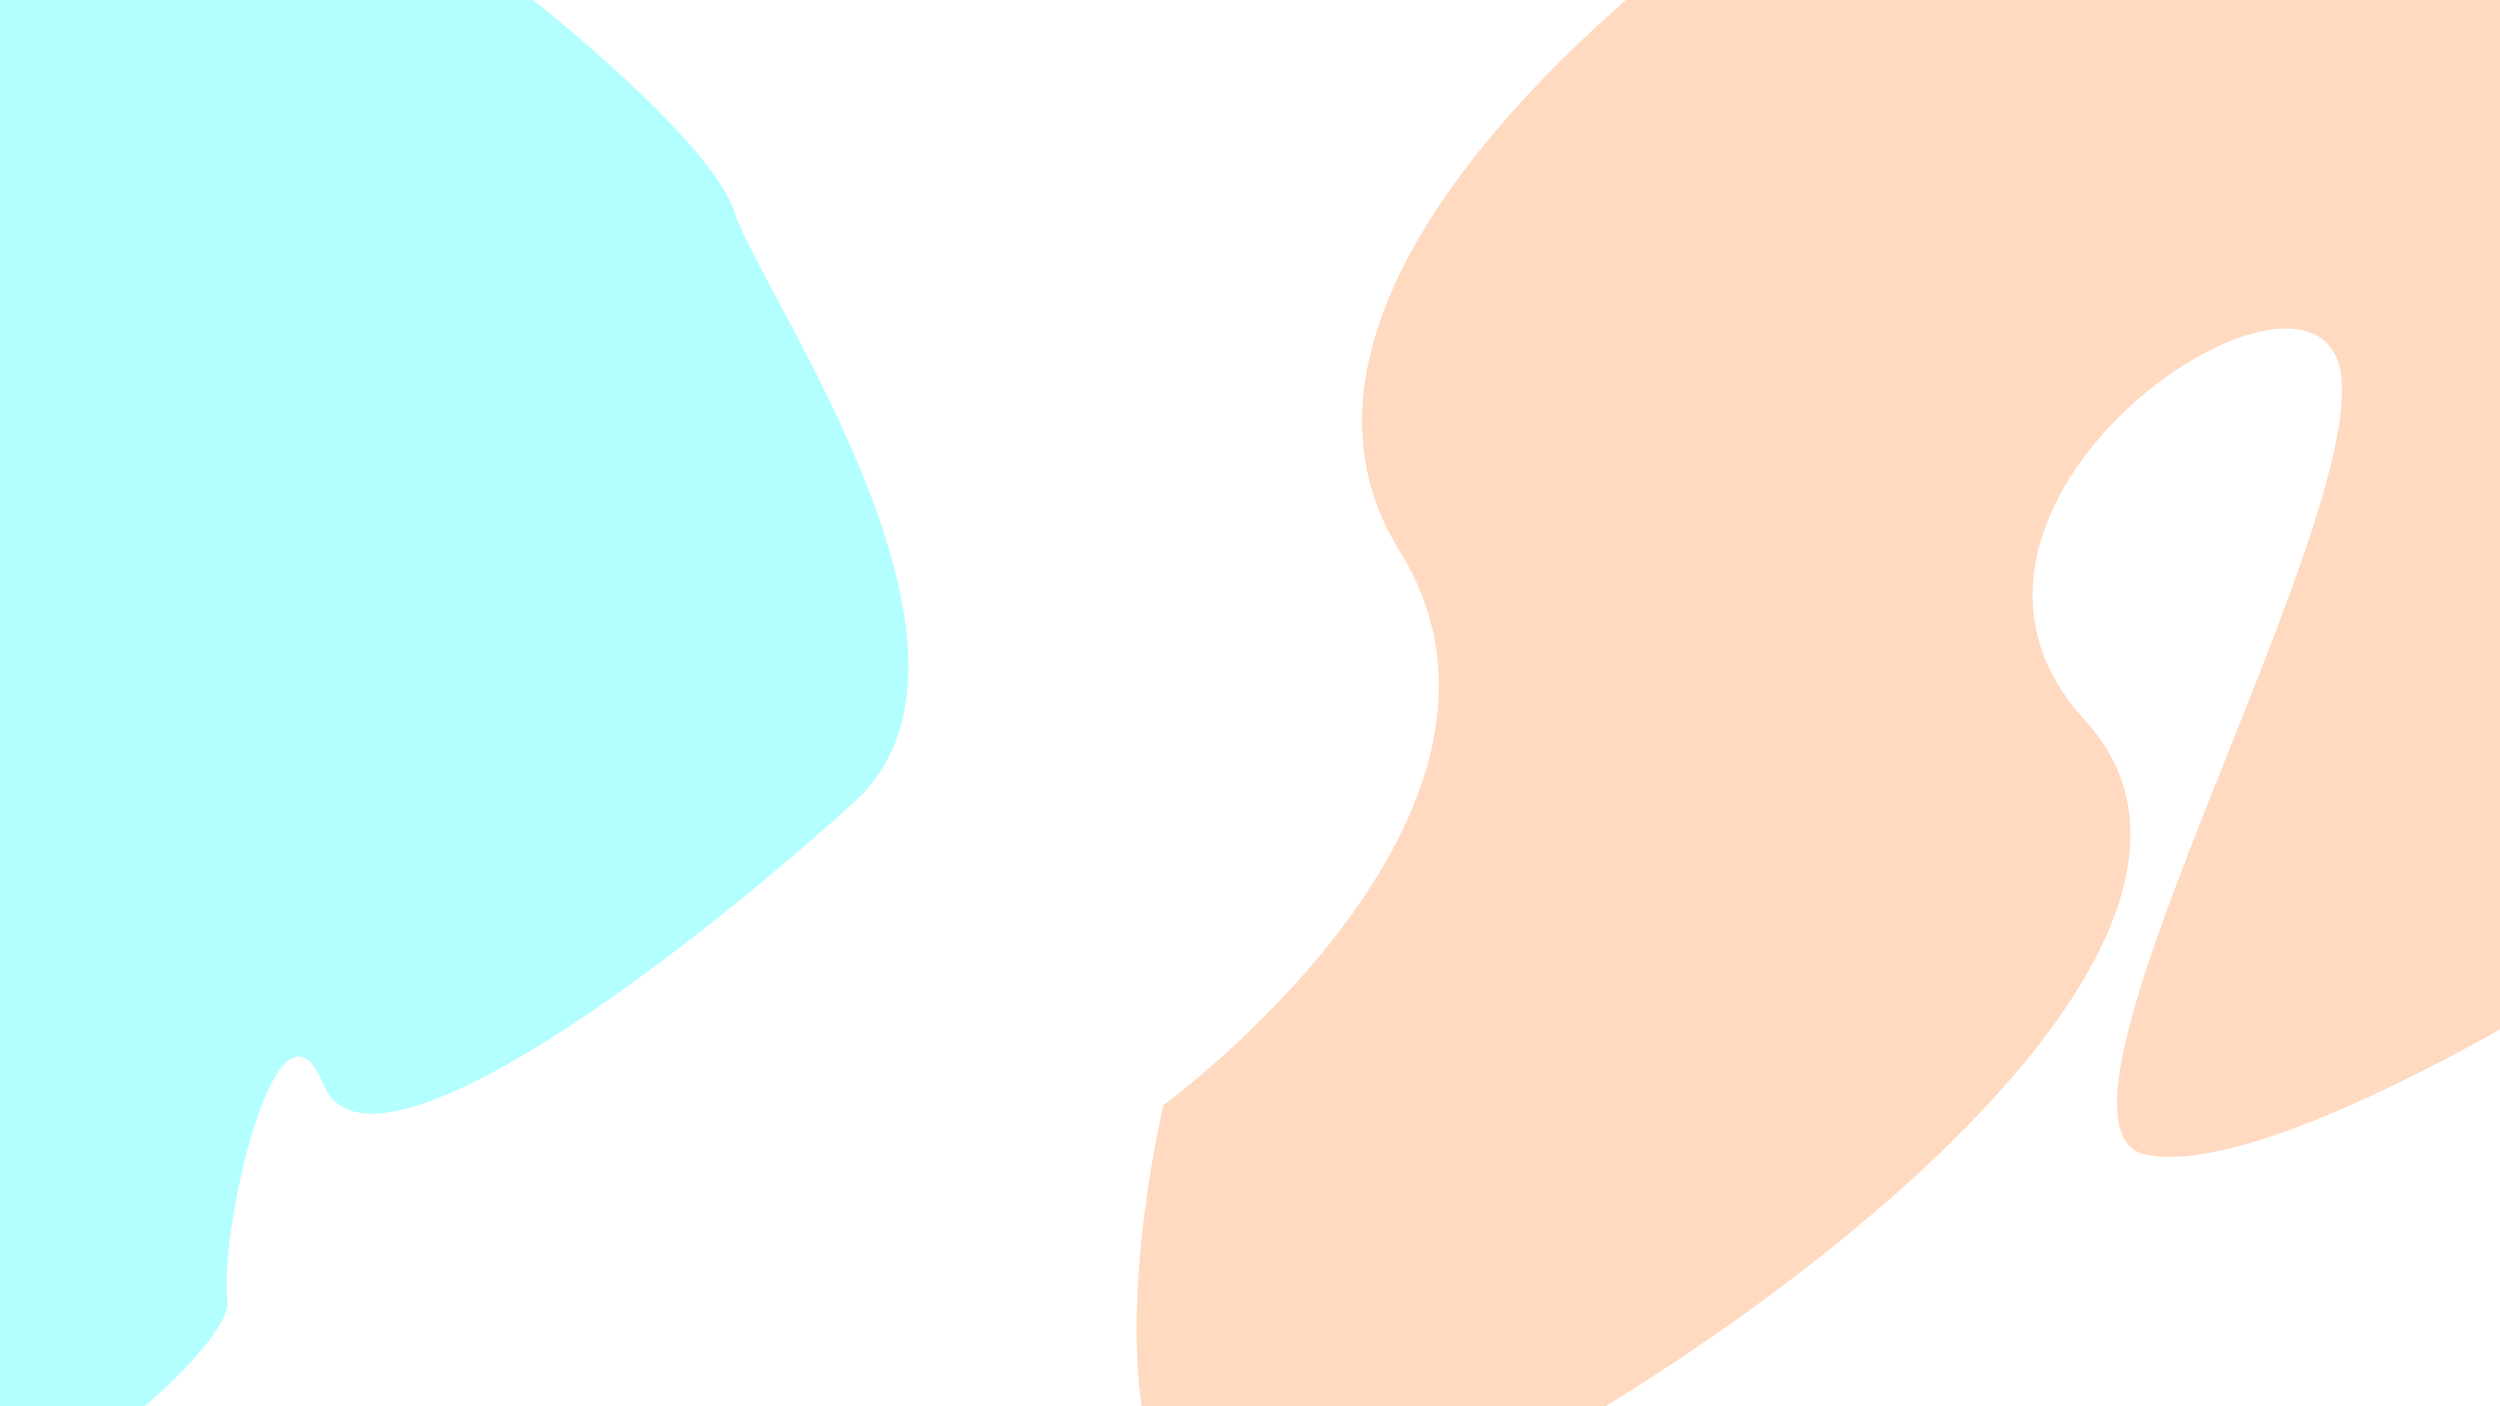 <?xml version="1.0" encoding="UTF-8" standalone="no"?>
<!-- Created with Inkscape (http://www.inkscape.org/) -->

<svg
   width="3840"
   height="2160"
   viewBox="0 0 3840 2160"
   version="1.1"
   id="svg1"
   inkscape:version="1.4 (e7c3feb1, 2024-10-09)"
   sodipodi:docname="blob1.svg"
   xmlns:inkscape="http://www.inkscape.org/namespaces/inkscape"
   xmlns:sodipodi="http://sodipodi.sourceforge.net/DTD/sodipodi-0.dtd"
   xmlns="http://www.w3.org/2000/svg"
   xmlns:svg="http://www.w3.org/2000/svg">
  <sodipodi:namedview
     id="namedview1"
     pagecolor="#505050"
     bordercolor="#ffffff"
     borderopacity="1"
     inkscape:showpageshadow="0"
     inkscape:pageopacity="0"
     inkscape:pagecheckerboard="1"
     inkscape:deskcolor="#505050"
     inkscape:document-units="px"
     inkscape:zoom="0.23383271"
     inkscape:cx="2067.7176"
     inkscape:cy="1248.756"
     inkscape:window-width="1792"
     inkscape:window-height="1003"
     inkscape:window-x="0"
     inkscape:window-y="25"
     inkscape:window-maximized="1"
     inkscape:current-layer="layer1" />
  <defs
     id="defs1" />
  <g
     inkscape:label="Layer 1"
     inkscape:groupmode="layer"
     id="layer1"
     style="display:inline;opacity:0.3">
    <path
       style="fill:#00ffff"
       d="m 756.932,-49.268 c 0,0 331.438,250.818 371.748,376.226 40.31,125.409 434.452,676.312 183.634,904.735 -250.818,228.423 -743.495,609.129 -815.157,434.452 -71.662,-174.677 -161.24,228.423 -147.803,331.438 13.437,103.014 -622.565,591.213 -689.748,295.606 -67.183,-295.606 31.352,-2521.613 31.352,-2521.613 z"
       id="path1" />
    <path
       style="fill:#ff7f2a"
       d="m 2691.81,-152.282 c 0,0 -820.675,550.832 -541.945,998.791 250.818,403.1 -362.79,850.988 -362.79,850.988 0,0 -219.465,913.693 353.832,640.481 589.868,-281.109 1370.539,-895.777 1061.496,-1231.694 -309.043,-335.916 371.748,-783.805 394.142,-524.03 22.395,259.775 -497.156,1151.074 -300.085,1191.384 197.071,40.31 716.622,-295.606 716.622,-295.606 l 94.057,-1867.695 z"
       id="path2"
       sodipodi:nodetypes="cscssssccc" />
  </g>
</svg>
